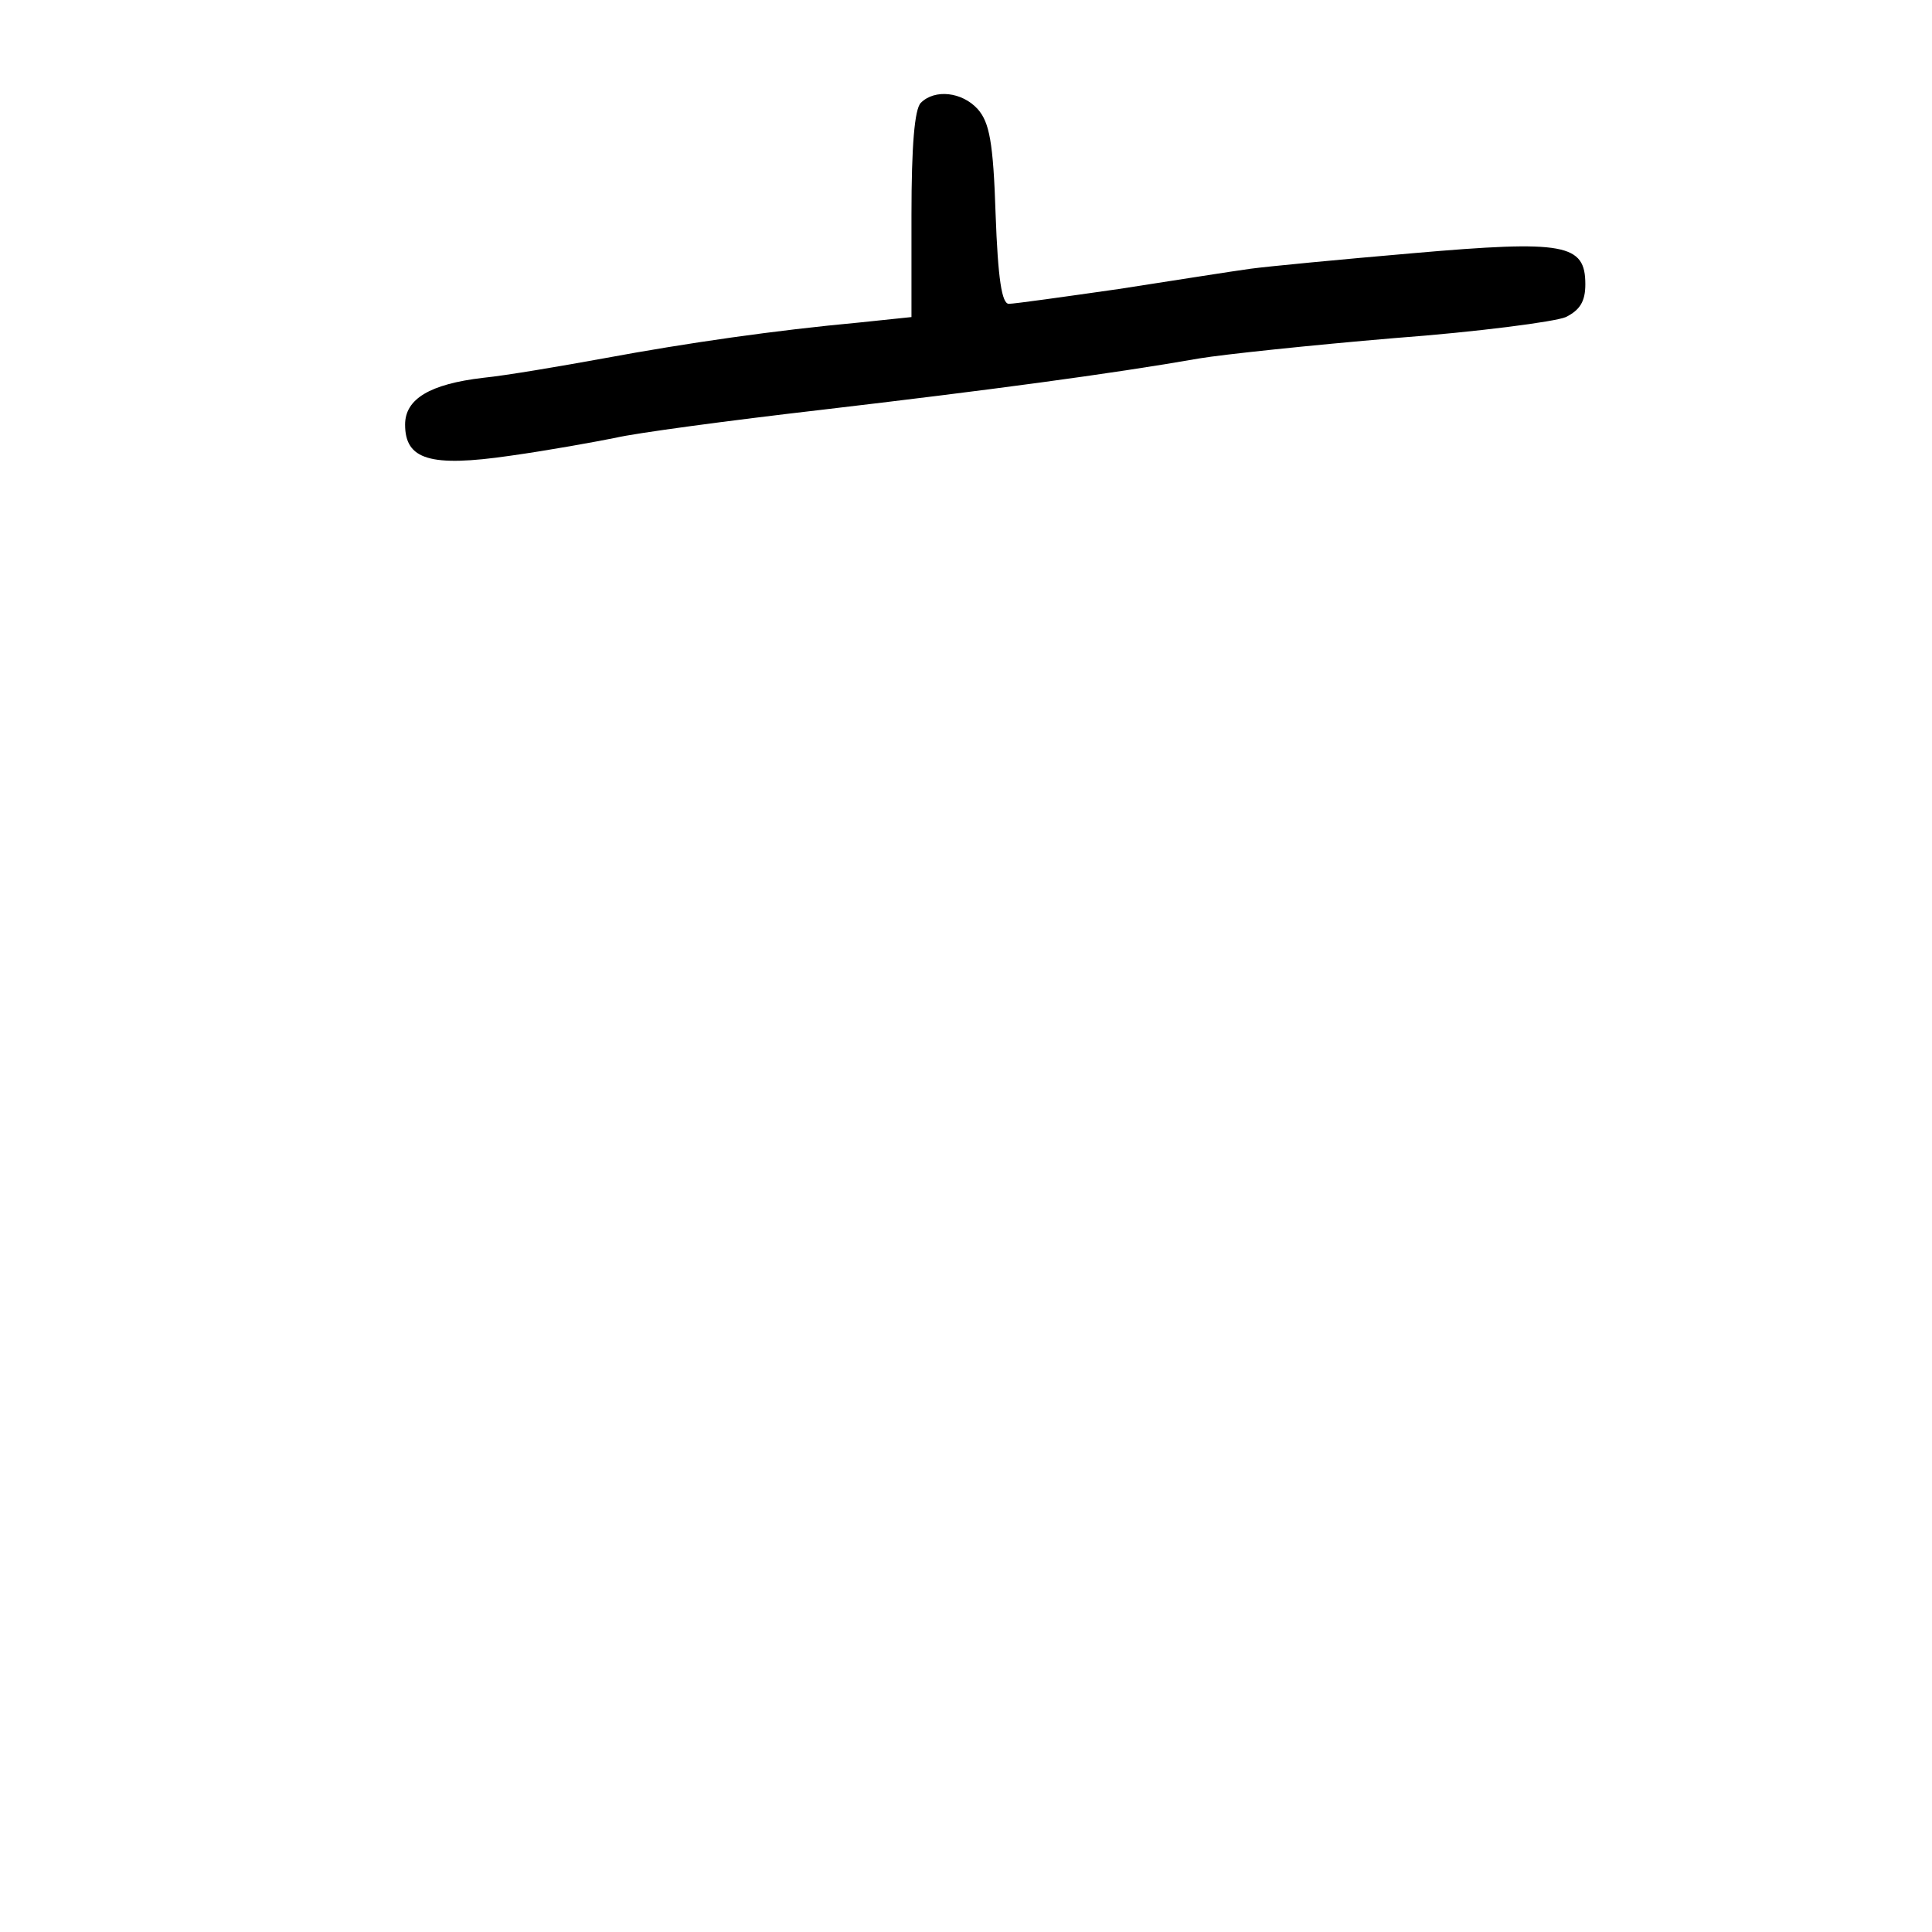 <?xml version="1.0" standalone="no"?>
<!DOCTYPE svg PUBLIC "-//W3C//DTD SVG 20010904//EN"
 "http://www.w3.org/TR/2001/REC-SVG-20010904/DTD/svg10.dtd">
<svg version="1.0" xmlns="http://www.w3.org/2000/svg"
 width="248pt" height="248pt" viewBox="0 0 248 248"
 preserveAspectRatio="xMidYMid meet">
<g transform="translate(0,248) scale(0.1,-0.1)"
fill="#000000" stroke="none">
<path d="M1182 2348 c-8 -8 -12 -55 -12 -144 l0 -131 -67 -7 c-108 -10 -220
-26 -328 -46 -55 -10 -125 -22 -155 -25 -68 -8 -100 -27 -100 -60 0 -45 32
-55 135 -40 50 7 110 18 135 23 25 6 144 22 265 36 213 25 371 46 485 66 30 5
143 17 250 26 107 8 206 21 220 27 18 9 25 20 25 42 0 52 -26 57 -221 40 -93
-8 -187 -17 -209 -20 -22 -3 -98 -15 -169 -26 -70 -10 -134 -19 -141 -19 -9 0
-14 32 -17 115 -3 93 -8 118 -23 135 -20 22 -55 26 -73 8z"/>
</g>
</svg>

